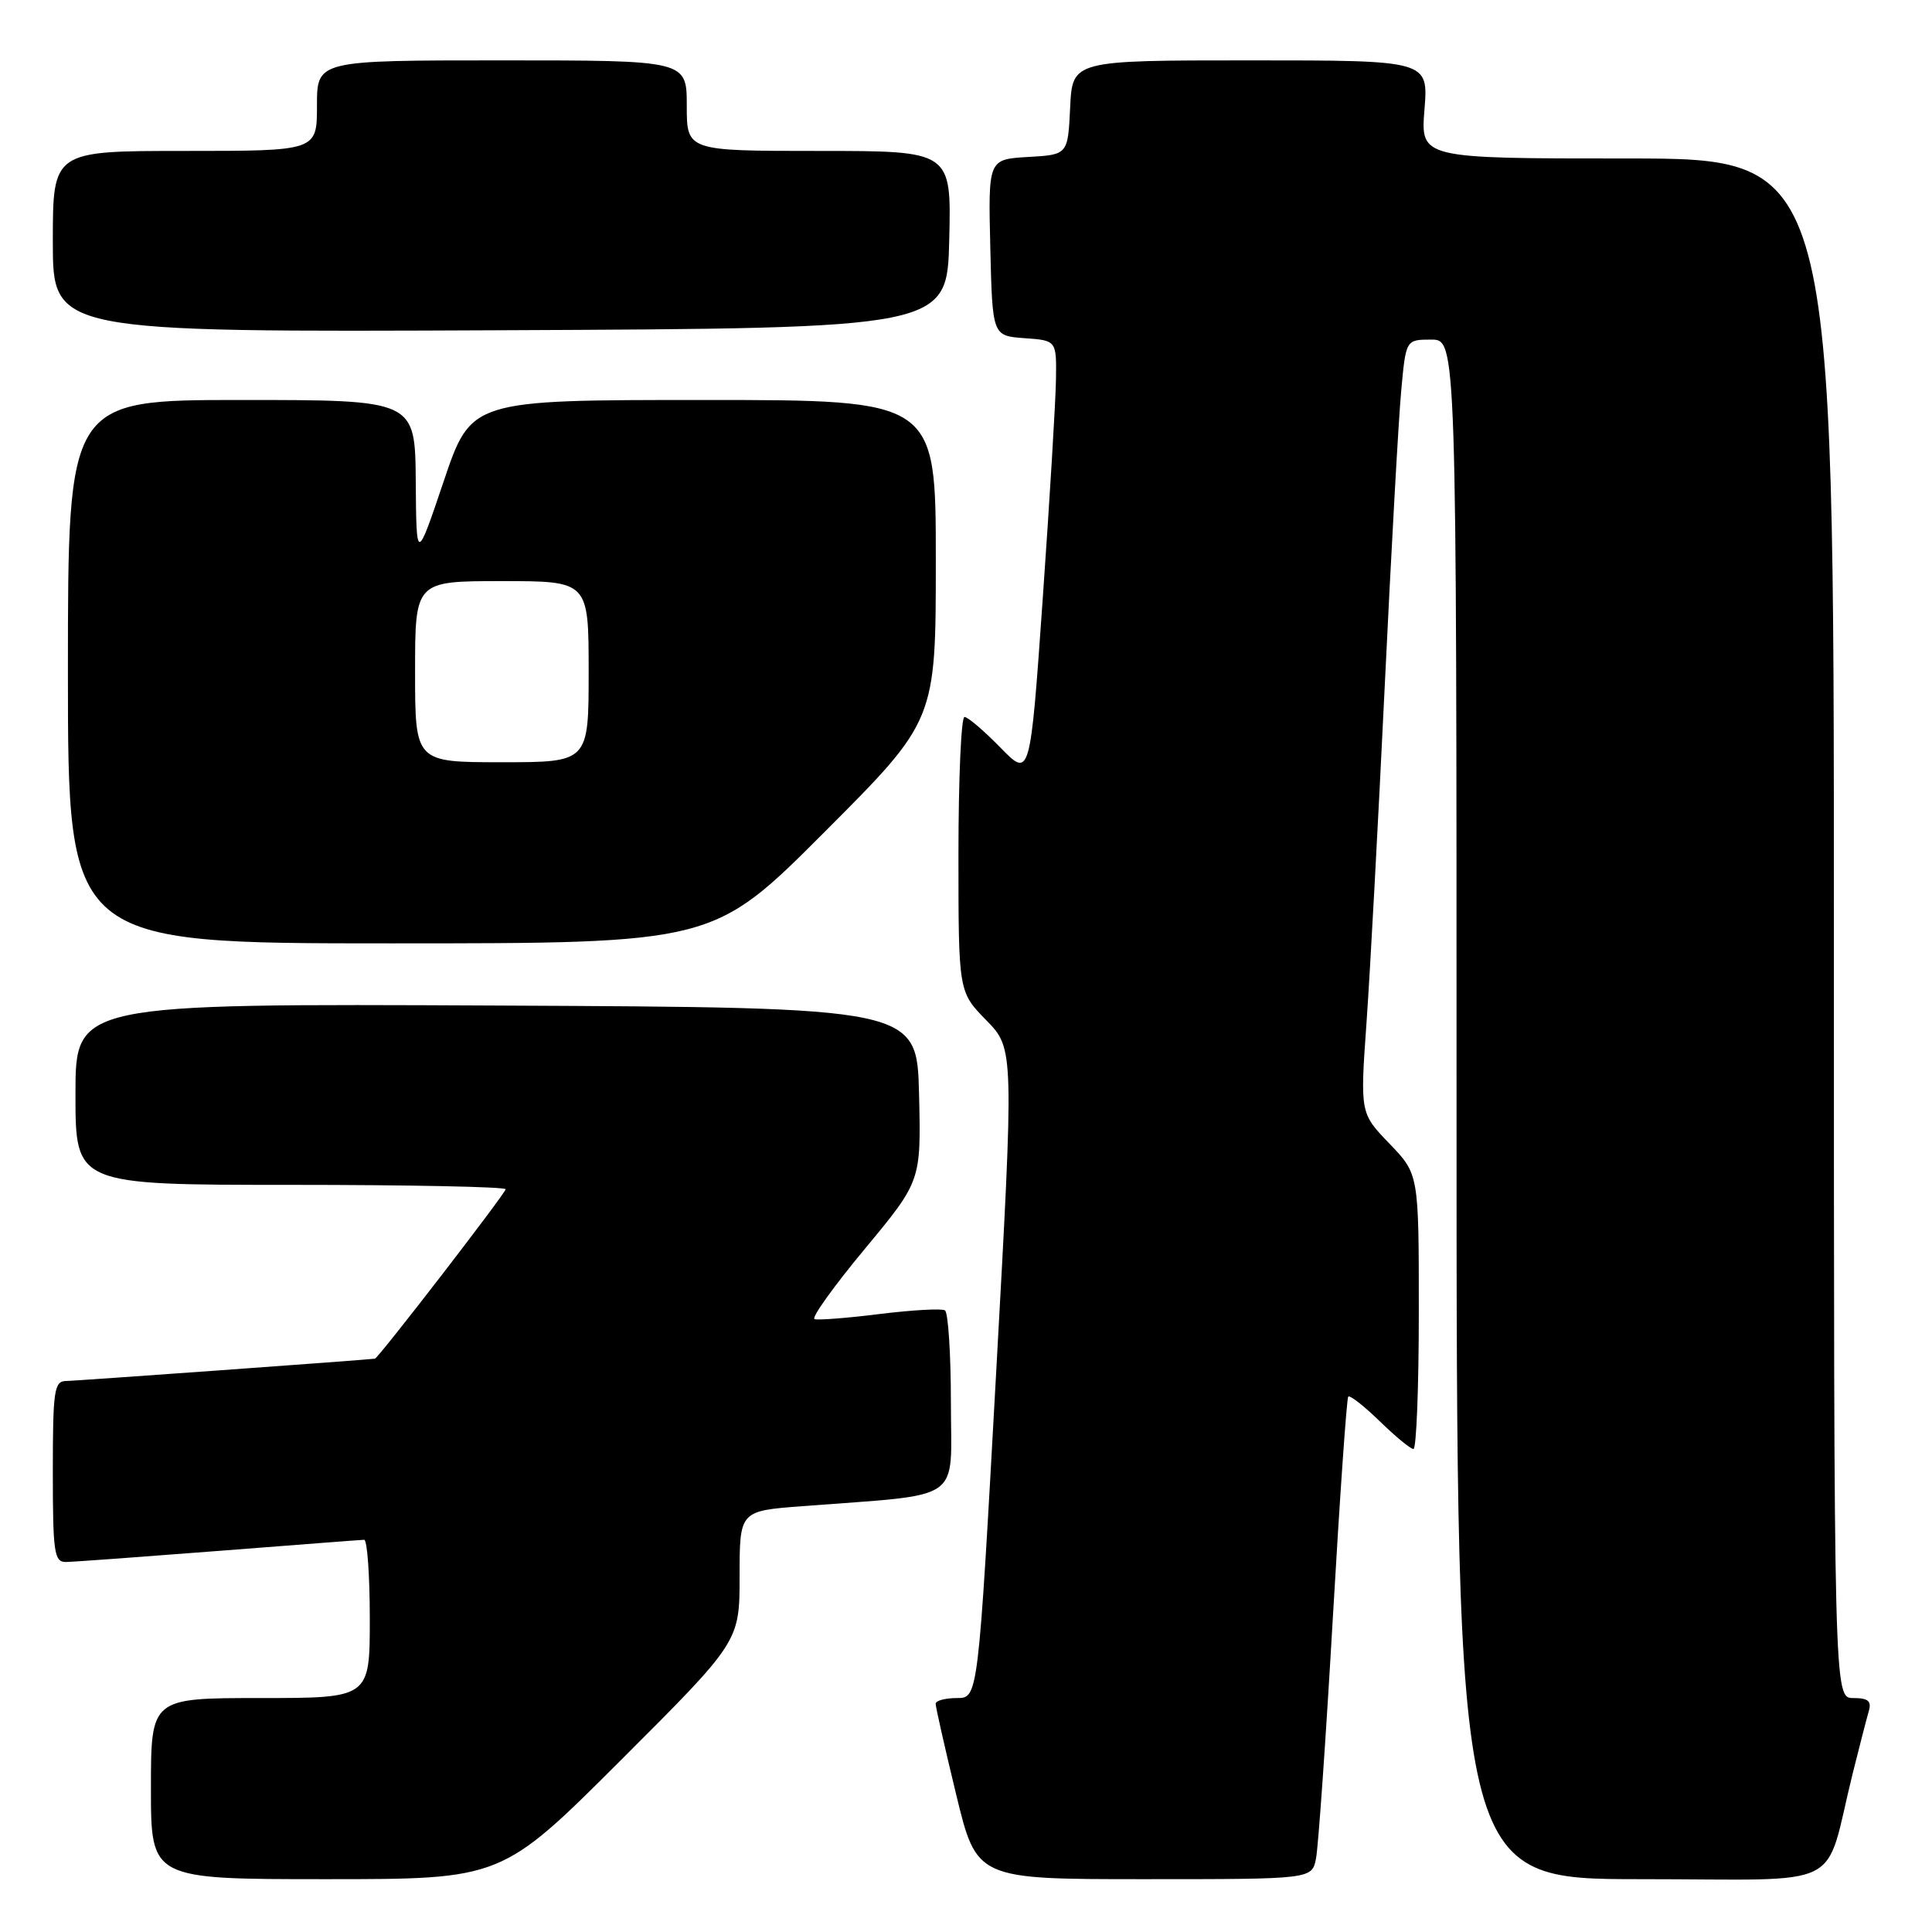 <?xml version="1.0" encoding="UTF-8" standalone="no"?>
<!DOCTYPE svg PUBLIC "-//W3C//DTD SVG 1.1//EN" "http://www.w3.org/Graphics/SVG/1.1/DTD/svg11.dtd" >
<svg xmlns="http://www.w3.org/2000/svg" xmlns:xlink="http://www.w3.org/1999/xlink" version="1.1" viewBox="0 0 256 256">
 <g >
 <path fill="currentColor"
d=" M 82.24 233.26 C 98.00 217.52 98.00 217.52 98.00 208.87 C 98.00 200.21 98.00 200.21 106.25 199.58 C 127.98 197.91 126.00 199.28 126.00 185.96 C 126.00 179.45 125.64 173.90 125.21 173.63 C 124.78 173.36 120.90 173.58 116.59 174.11 C 112.28 174.65 108.39 174.95 107.93 174.79 C 107.47 174.63 110.47 170.45 114.58 165.50 C 122.05 156.50 122.05 156.50 121.78 145.00 C 121.50 133.50 121.50 133.50 65.75 133.24 C 10.00 132.98 10.00 132.98 10.00 144.99 C 10.00 157.00 10.00 157.00 38.50 157.00 C 54.18 157.00 67.00 157.26 67.00 157.58 C 67.00 158.10 50.14 179.96 49.68 180.03 C 48.62 180.19 10.05 182.97 8.75 182.99 C 7.18 183.00 7.00 184.24 7.00 195.00 C 7.00 205.77 7.18 207.00 8.75 206.97 C 9.71 206.96 18.82 206.29 29.00 205.50 C 39.17 204.71 47.84 204.04 48.25 204.03 C 48.66 204.01 49.00 208.72 49.00 214.50 C 49.00 225.00 49.00 225.00 34.50 225.00 C 20.00 225.00 20.00 225.00 20.00 237.00 C 20.00 249.00 20.00 249.00 43.24 249.00 C 66.48 249.00 66.48 249.00 82.24 233.26 Z  M 174.38 246.25 C 174.68 244.74 175.68 230.45 176.60 214.50 C 177.52 198.55 178.44 185.30 178.65 185.06 C 178.86 184.83 180.73 186.29 182.81 188.31 C 184.89 190.34 186.90 192.00 187.29 192.00 C 187.68 192.00 188.00 183.80 188.00 173.79 C 188.00 155.58 188.00 155.58 184.11 151.54 C 180.22 147.50 180.22 147.50 181.07 135.50 C 181.54 128.90 182.62 108.88 183.48 91.00 C 184.34 73.12 185.32 55.46 185.67 51.75 C 186.29 45.00 186.29 45.00 189.64 45.00 C 193.00 45.00 193.00 45.00 193.00 147.00 C 193.00 249.00 193.00 249.00 217.46 249.00 C 245.11 249.00 241.58 250.76 245.49 235.00 C 246.38 231.43 247.34 227.71 247.62 226.75 C 248.02 225.40 247.54 225.00 245.57 225.00 C 243.00 225.00 243.00 225.00 243.00 123.00 C 243.00 21.00 243.00 21.00 215.62 21.00 C 188.23 21.00 188.23 21.00 188.75 14.50 C 189.27 8.00 189.27 8.00 165.68 8.00 C 142.10 8.00 142.10 8.00 141.80 14.25 C 141.50 20.50 141.50 20.50 136.22 20.80 C 130.94 21.11 130.94 21.11 131.22 32.80 C 131.50 44.50 131.50 44.50 135.75 44.81 C 140.00 45.11 140.00 45.11 139.92 50.31 C 139.88 53.16 139.09 66.21 138.17 79.30 C 136.50 103.10 136.50 103.10 132.55 99.05 C 130.37 96.82 128.24 95.00 127.80 95.00 C 127.36 95.00 127.00 103.19 127.00 113.21 C 127.00 131.42 127.00 131.42 130.69 135.19 C 134.37 138.97 134.37 138.97 131.99 181.98 C 129.61 225.00 129.61 225.00 126.80 225.00 C 125.26 225.00 123.99 225.34 123.98 225.75 C 123.97 226.16 125.19 231.56 126.69 237.75 C 129.41 249.00 129.41 249.00 151.63 249.00 C 173.84 249.00 173.84 249.00 174.38 246.25 Z  M 109.26 110.24 C 124.00 95.48 124.00 95.48 124.00 74.24 C 124.00 53.00 124.00 53.00 93.22 53.00 C 62.43 53.00 62.43 53.00 58.80 63.75 C 55.17 74.50 55.17 74.50 55.09 63.75 C 55.00 53.00 55.00 53.00 32.00 53.00 C 9.00 53.00 9.00 53.00 9.00 89.00 C 9.00 125.00 9.00 125.00 51.76 125.00 C 94.53 125.00 94.53 125.00 109.26 110.24 Z  M 125.78 31.75 C 126.06 20.00 126.06 20.00 108.53 20.00 C 91.00 20.00 91.00 20.00 91.00 14.00 C 91.00 8.00 91.00 8.00 66.50 8.00 C 42.00 8.00 42.00 8.00 42.00 14.00 C 42.00 20.00 42.00 20.00 24.50 20.00 C 7.00 20.00 7.00 20.00 7.00 32.01 C 7.00 44.02 7.00 44.02 66.25 43.76 C 125.50 43.50 125.50 43.50 125.78 31.75 Z  M 55.00 89.00 C 55.00 77.00 55.00 77.00 66.50 77.00 C 78.00 77.00 78.00 77.00 78.00 89.00 C 78.00 101.00 78.00 101.00 66.50 101.00 C 55.00 101.00 55.00 101.00 55.00 89.00 Z "/>
</g>
</svg>
